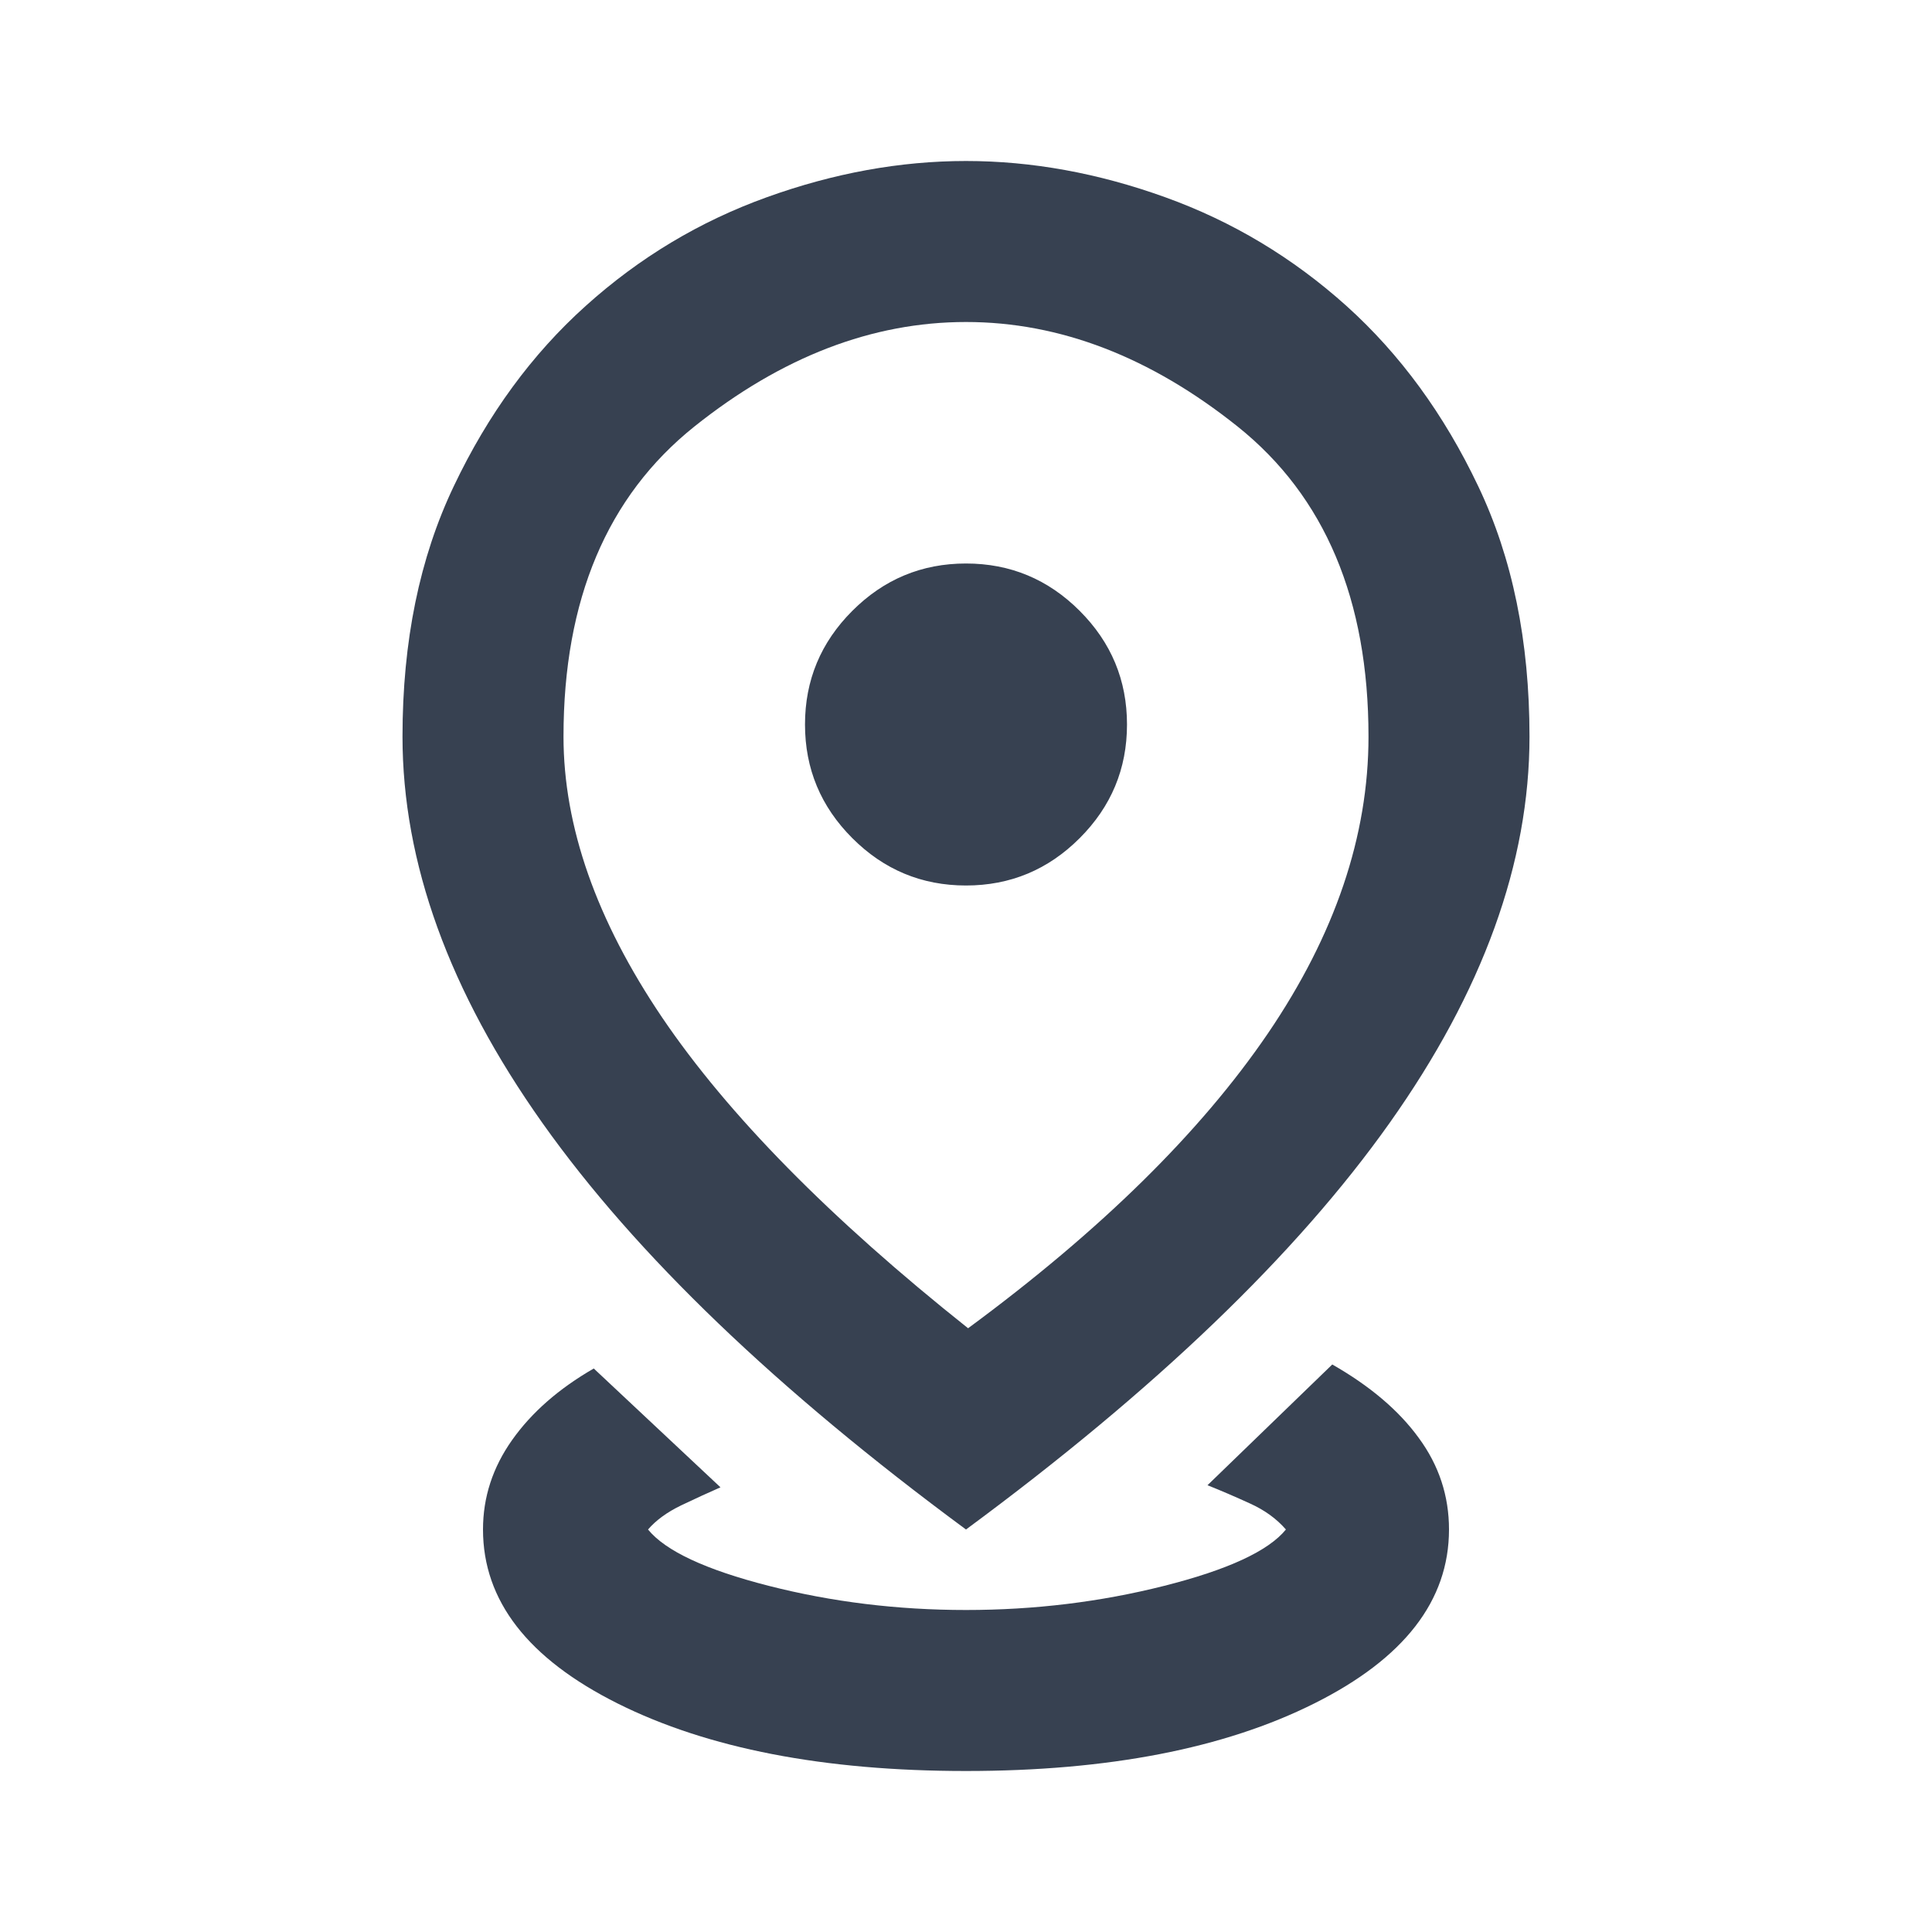 <svg width="12" height="12" viewBox="0 0 12 12" fill="none" xmlns="http://www.w3.org/2000/svg">
<mask id="mask0_141_2816" style="mask-type:alpha" maskUnits="userSpaceOnUse" x="0" y="0" width="12" height="12">
<rect width="12" height="12" fill="#D9D9D9"/>
</mask>
<g mask="url(#mask0_141_2816)">
<path d="M6 11C5.117 11 4.396 10.86 3.837 10.581C3.279 10.302 3 9.942 3 9.5C3 9.3 3.06 9.115 3.181 8.944C3.302 8.773 3.471 8.625 3.688 8.5L4.475 9.238C4.4 9.271 4.319 9.308 4.231 9.35C4.144 9.392 4.075 9.442 4.025 9.5C4.133 9.633 4.383 9.75 4.775 9.85C5.167 9.95 5.575 10 6 10C6.425 10 6.835 9.95 7.231 9.85C7.627 9.75 7.879 9.633 7.987 9.5C7.929 9.433 7.854 9.379 7.763 9.338C7.671 9.296 7.583 9.258 7.5 9.225L8.275 8.475C8.508 8.608 8.688 8.76 8.812 8.931C8.938 9.102 9 9.292 9 9.5C9 9.942 8.721 10.302 8.162 10.581C7.604 10.86 6.883 11 6 11ZM6.013 8.25C6.838 7.642 7.458 7.031 7.875 6.419C8.292 5.806 8.5 5.192 8.5 4.575C8.5 3.725 8.229 3.083 7.688 2.65C7.146 2.217 6.583 2 6 2C5.417 2 4.854 2.217 4.312 2.65C3.771 3.083 3.5 3.725 3.5 4.575C3.5 5.133 3.704 5.715 4.112 6.319C4.521 6.923 5.154 7.567 6.013 8.25ZM6 9.5C4.825 8.633 3.948 7.792 3.369 6.975C2.79 6.158 2.5 5.358 2.5 4.575C2.5 3.983 2.606 3.465 2.819 3.019C3.031 2.573 3.304 2.2 3.638 1.9C3.971 1.6 4.346 1.375 4.763 1.225C5.179 1.075 5.592 1 6 1C6.408 1 6.821 1.075 7.237 1.225C7.654 1.375 8.029 1.6 8.363 1.9C8.696 2.2 8.969 2.573 9.181 3.019C9.394 3.465 9.5 3.983 9.5 4.575C9.5 5.358 9.21 6.158 8.631 6.975C8.052 7.792 7.175 8.633 6 9.5ZM6 5.5C6.275 5.5 6.51 5.402 6.706 5.206C6.902 5.01 7 4.775 7 4.5C7 4.225 6.902 3.99 6.706 3.794C6.51 3.598 6.275 3.5 6 3.5C5.725 3.5 5.49 3.598 5.294 3.794C5.098 3.99 5 4.225 5 4.5C5 4.775 5.098 5.01 5.294 5.206C5.49 5.402 5.725 5.5 6 5.5Z" fill="#374151"/>
</g>
</svg>
